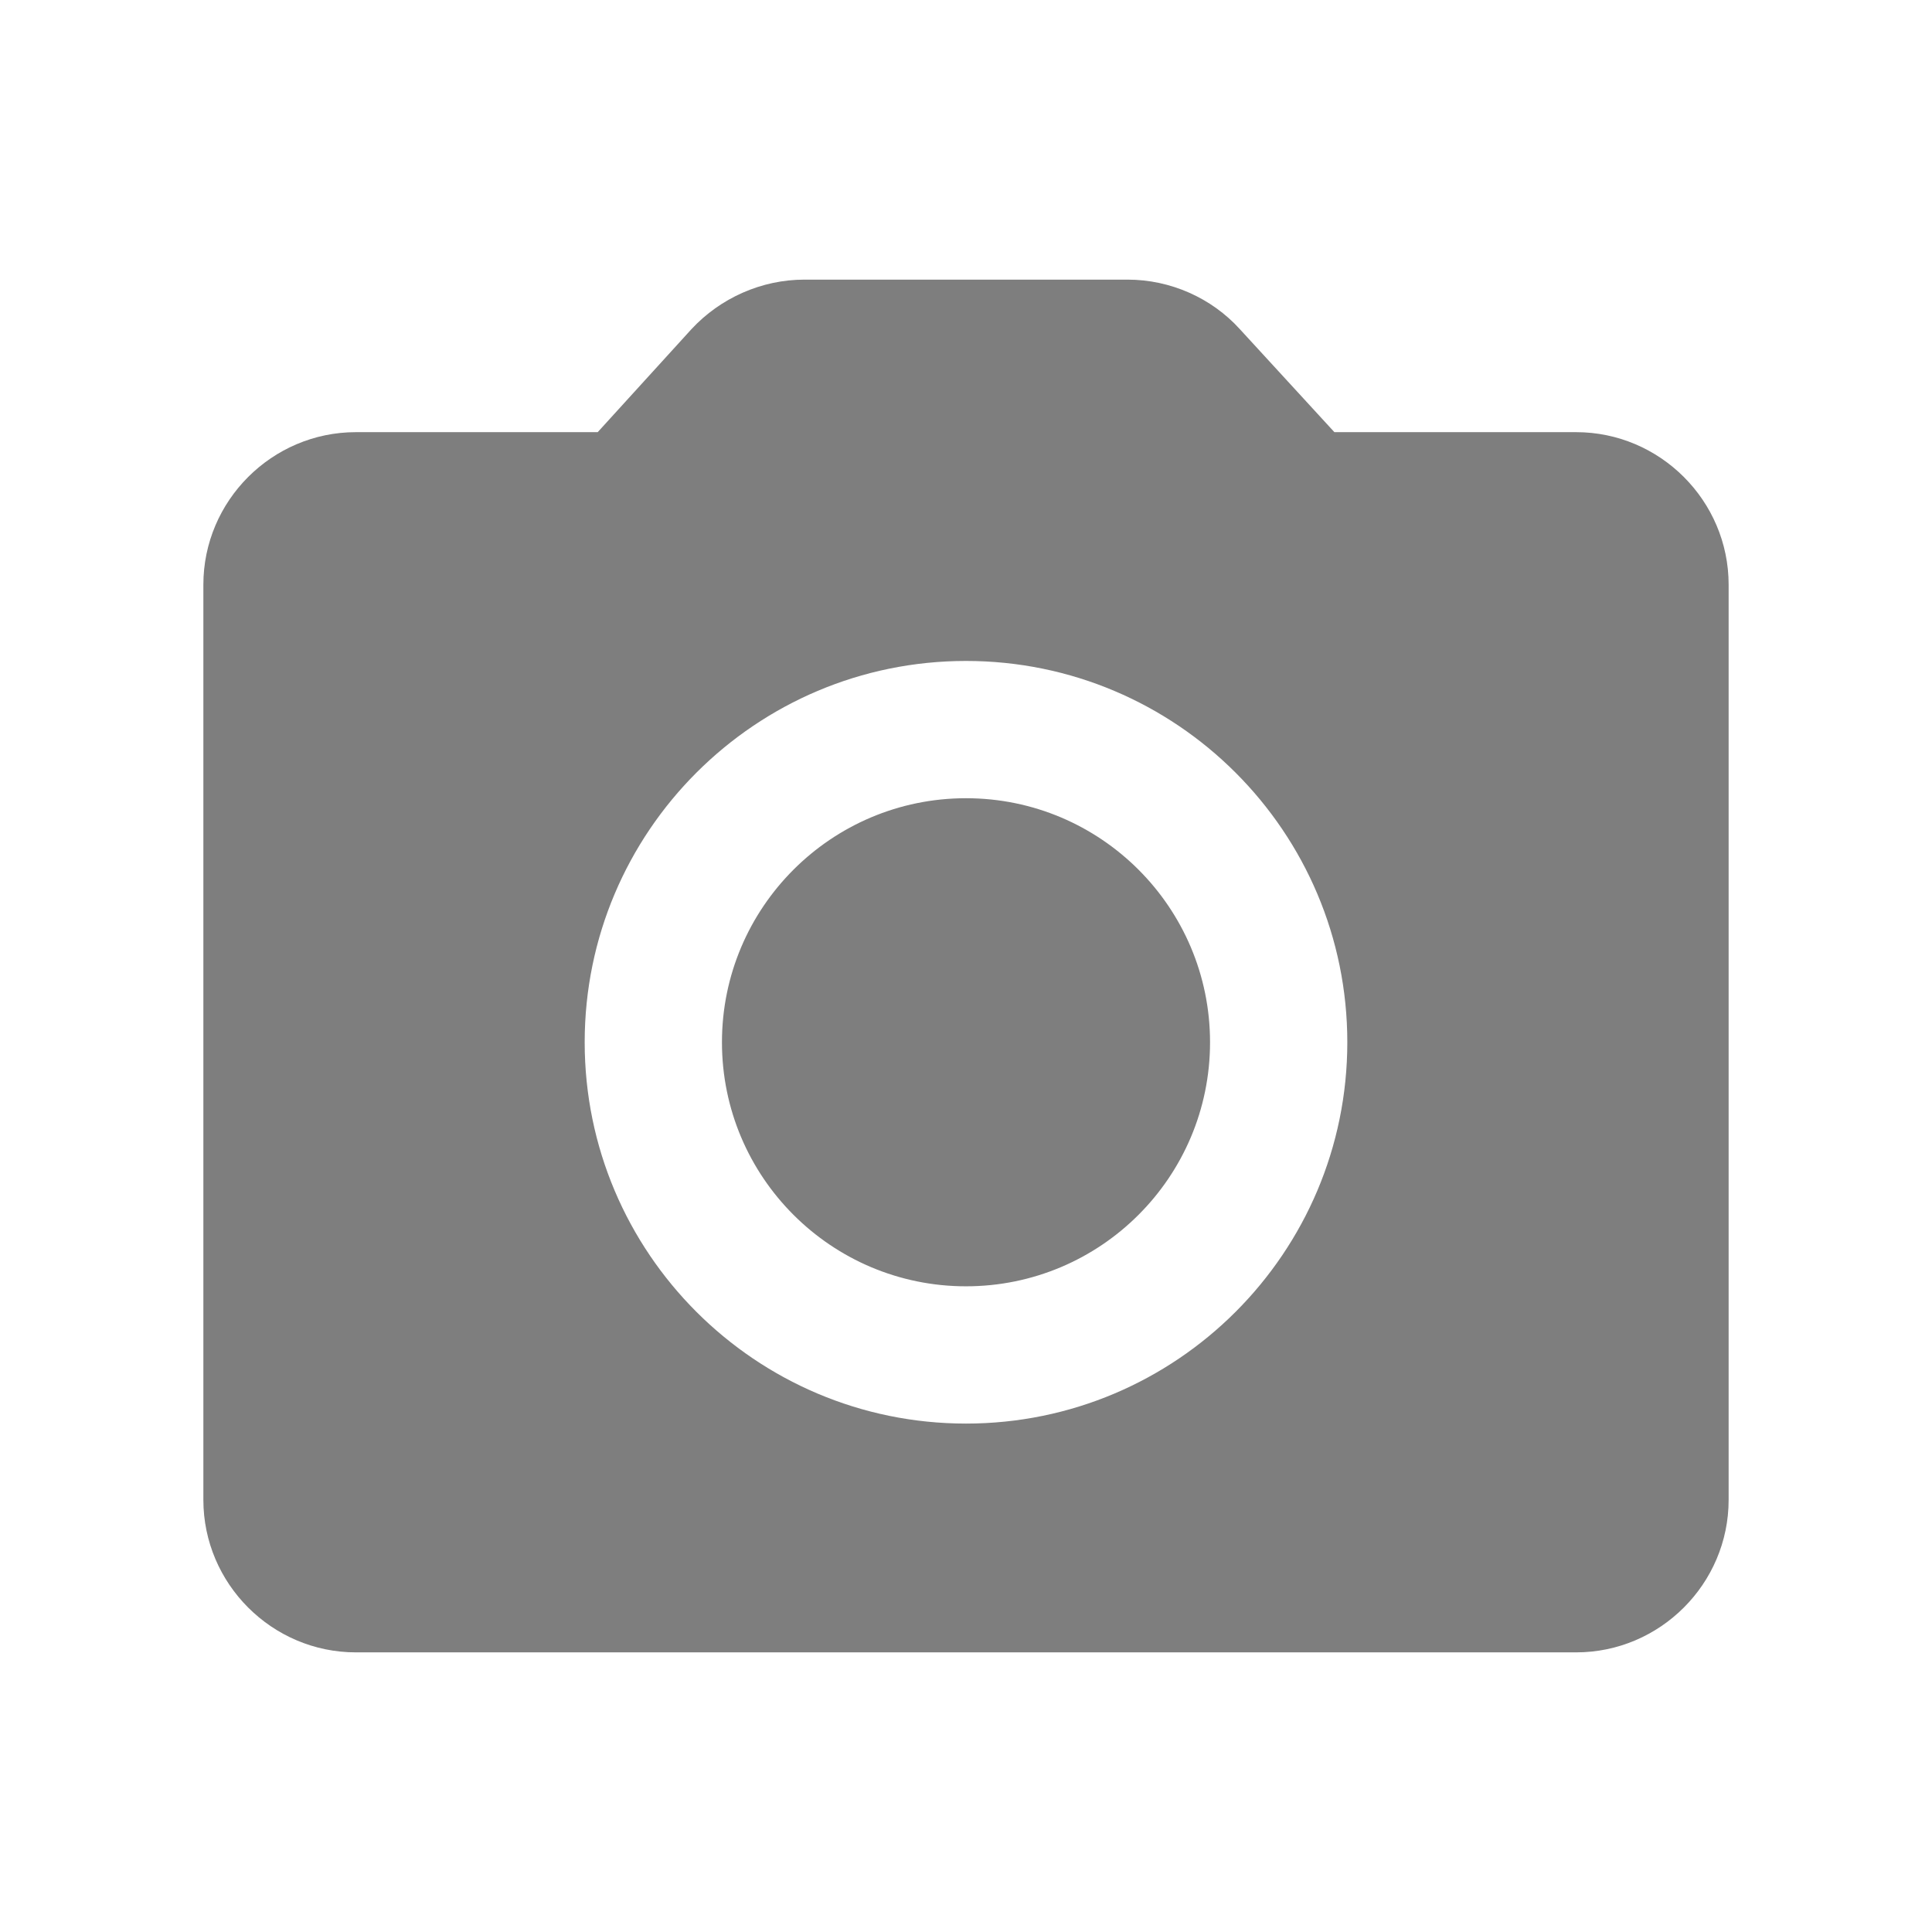 <svg width="19" height="19" viewBox="0 0 19 19" fill="none" xmlns="http://www.w3.org/2000/svg">
    <g opacity="0.7">
        <path fill-rule="evenodd" clip-rule="evenodd"
              d="M9.5 12.65C8.175 12.65 7.1 11.575 7.1 10.25C7.1 8.925 8.175 7.85 9.5 7.85C10.825 7.85 11.9 8.925 11.9 10.25C11.9 11.575 10.825 12.65 9.5 12.65ZM15.5 4.25C16.325 4.25 17 4.925 17 5.75V14.75C17 15.575 16.325 16.25 15.5 16.25H3.5C2.675 16.25 2 15.575 2 14.75V5.75C2 4.925 2.675 4.25 3.5 4.25H5.878L6.8 3.237C7.085 2.93 7.49 2.75 7.91 2.75H11.09C11.51 2.75 11.915 2.93 12.193 3.237L13.123 4.25H15.5ZM9.5 14C11.57 14 13.25 12.32 13.25 10.25C13.25 8.18 11.57 6.5 9.5 6.5C7.43 6.5 5.75 8.18 5.75 10.25C5.75 12.32 7.43 14 9.5 14Z"
              fill="#474747"/>
    </g>
</svg>

